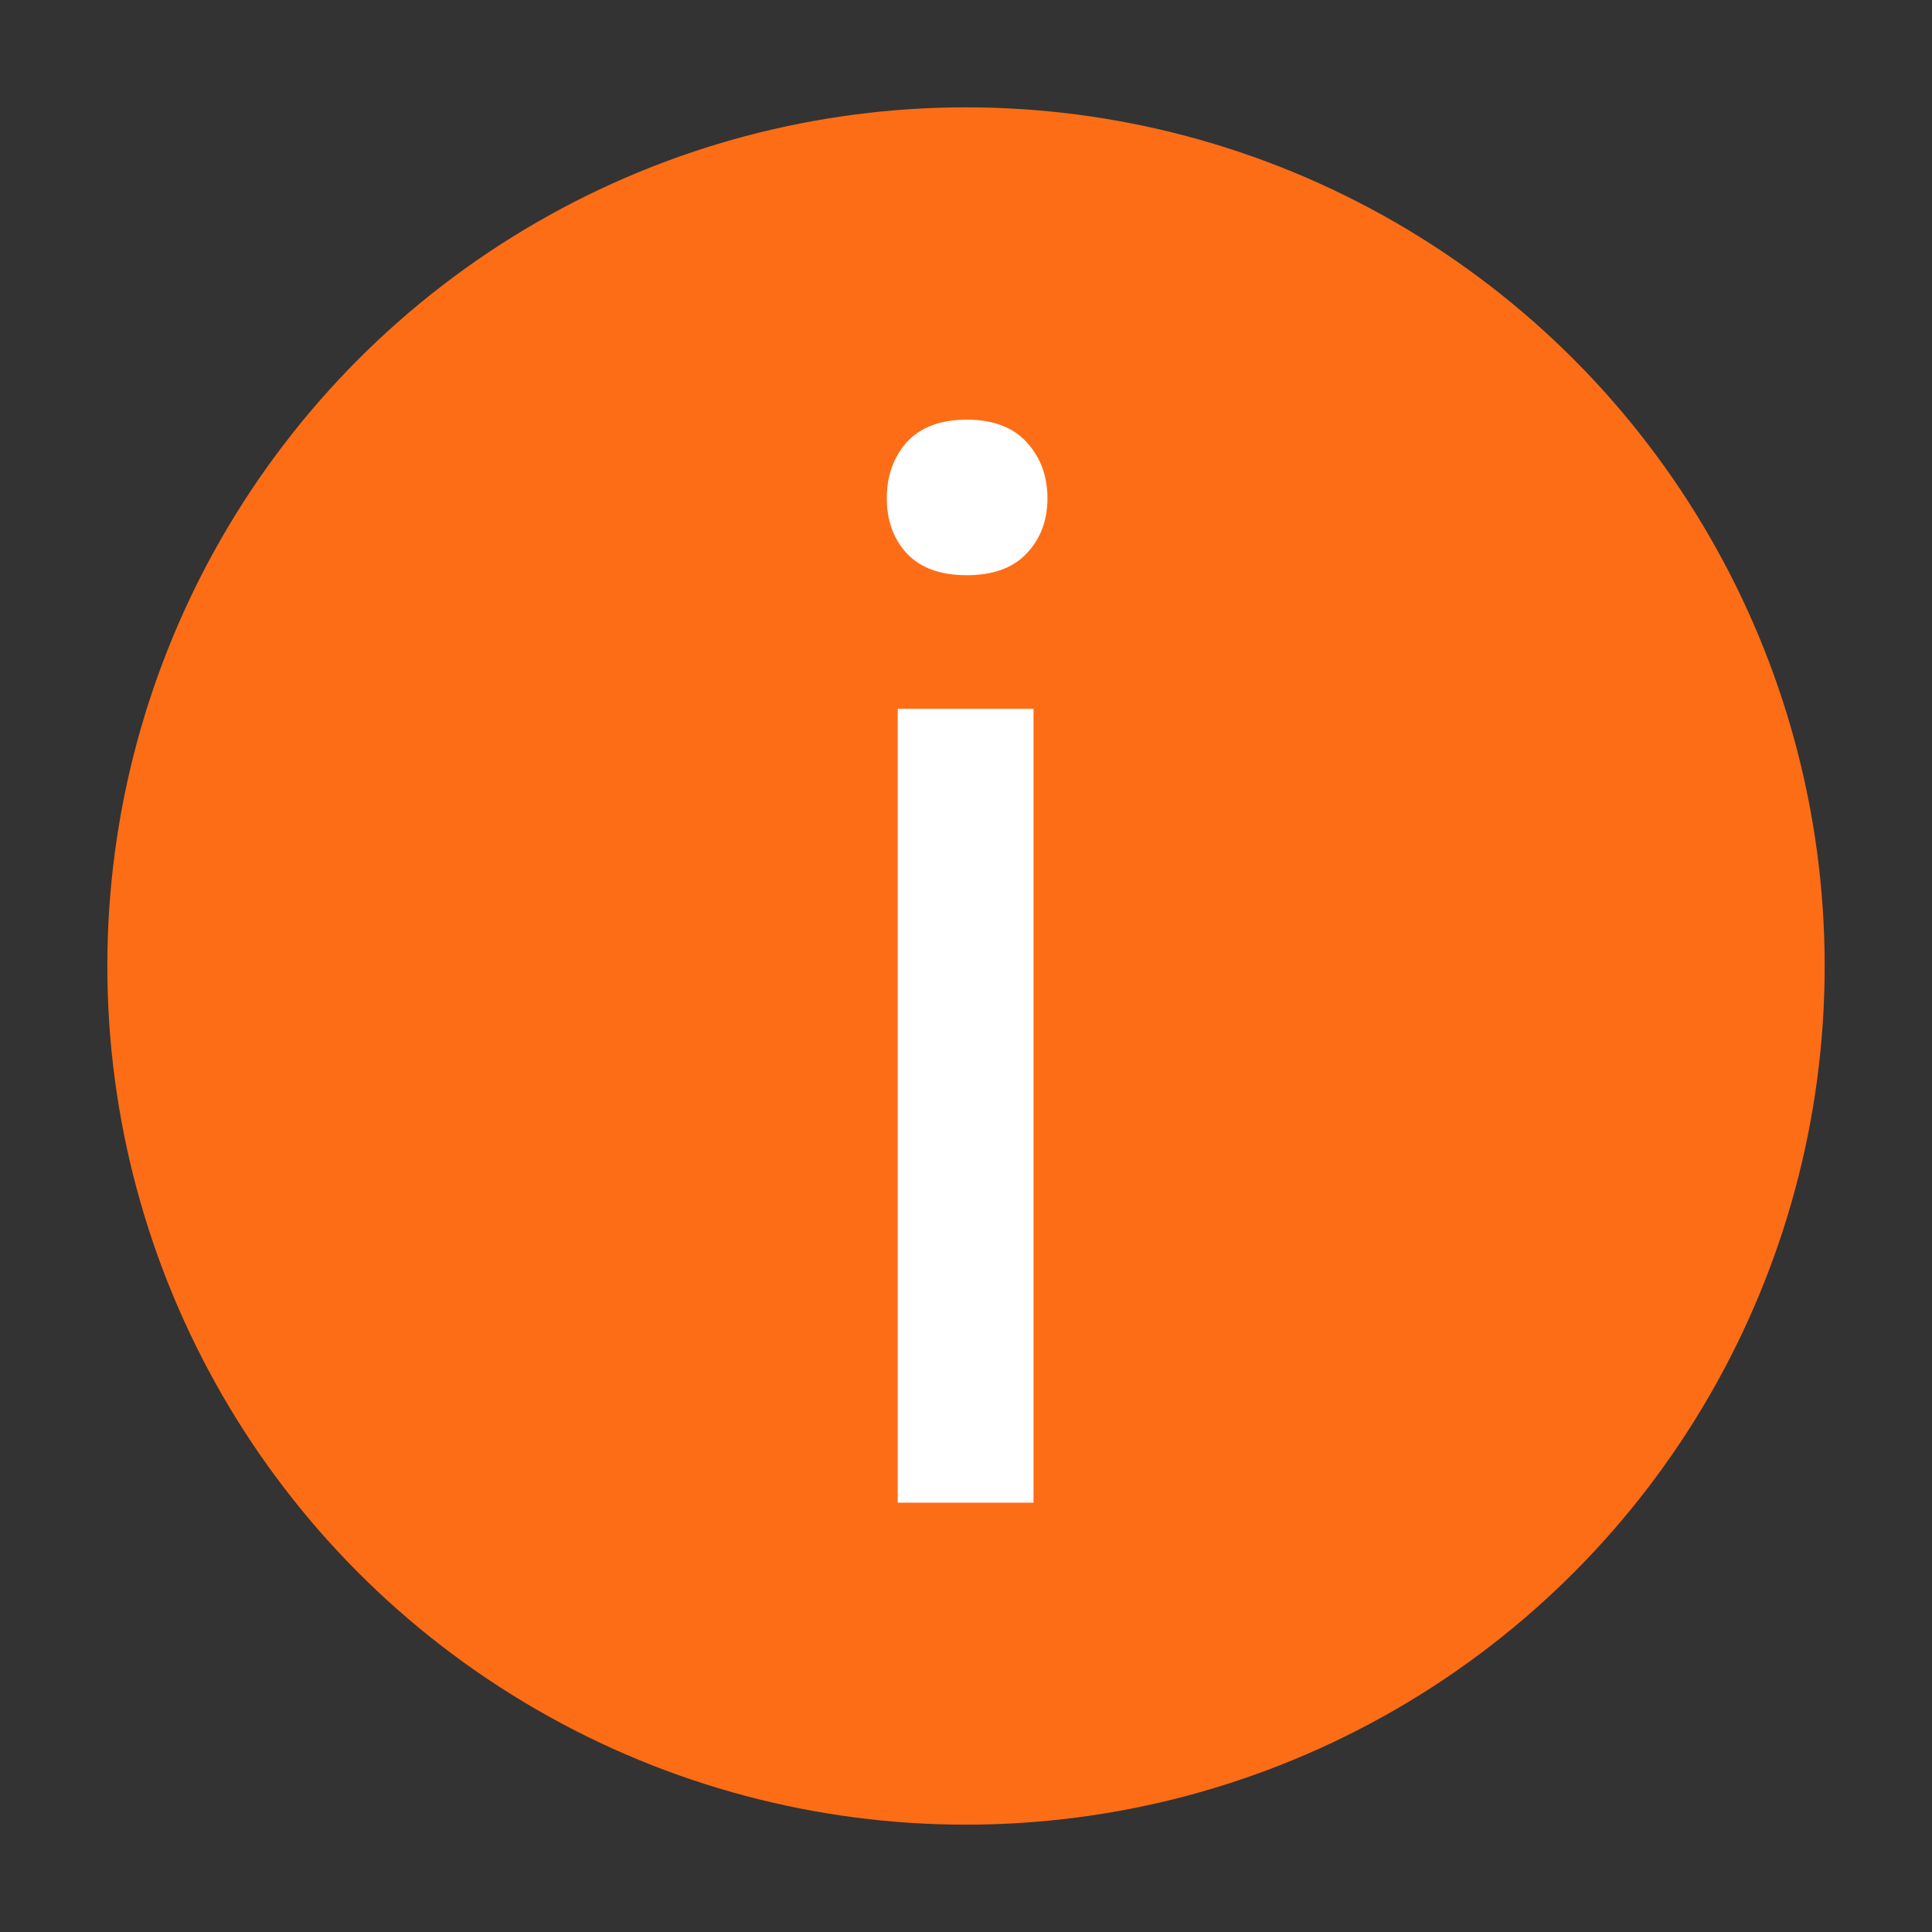 <svg width="18" height="18" viewBox="0 0 18 18" fill="none" xmlns="http://www.w3.org/2000/svg">
<rect x="0" y="0" width="18" height="18" fill="#333333" stroke="none"/>
<circle cx="9" cy="9" r="8" fill="#FD6D16"/>
<path d="M9.629 14H8.364V6.604H9.629V14ZM8.262 4.642C8.262 4.437 8.323 4.263 8.446 4.122C8.574 3.981 8.761 3.91 9.007 3.91C9.253 3.91 9.44 3.981 9.567 4.122C9.695 4.263 9.759 4.437 9.759 4.642C9.759 4.847 9.695 5.018 9.567 5.154C9.44 5.291 9.253 5.359 9.007 5.359C8.761 5.359 8.574 5.291 8.446 5.154C8.323 5.018 8.262 4.847 8.262 4.642Z" fill="white"/>
</svg>

